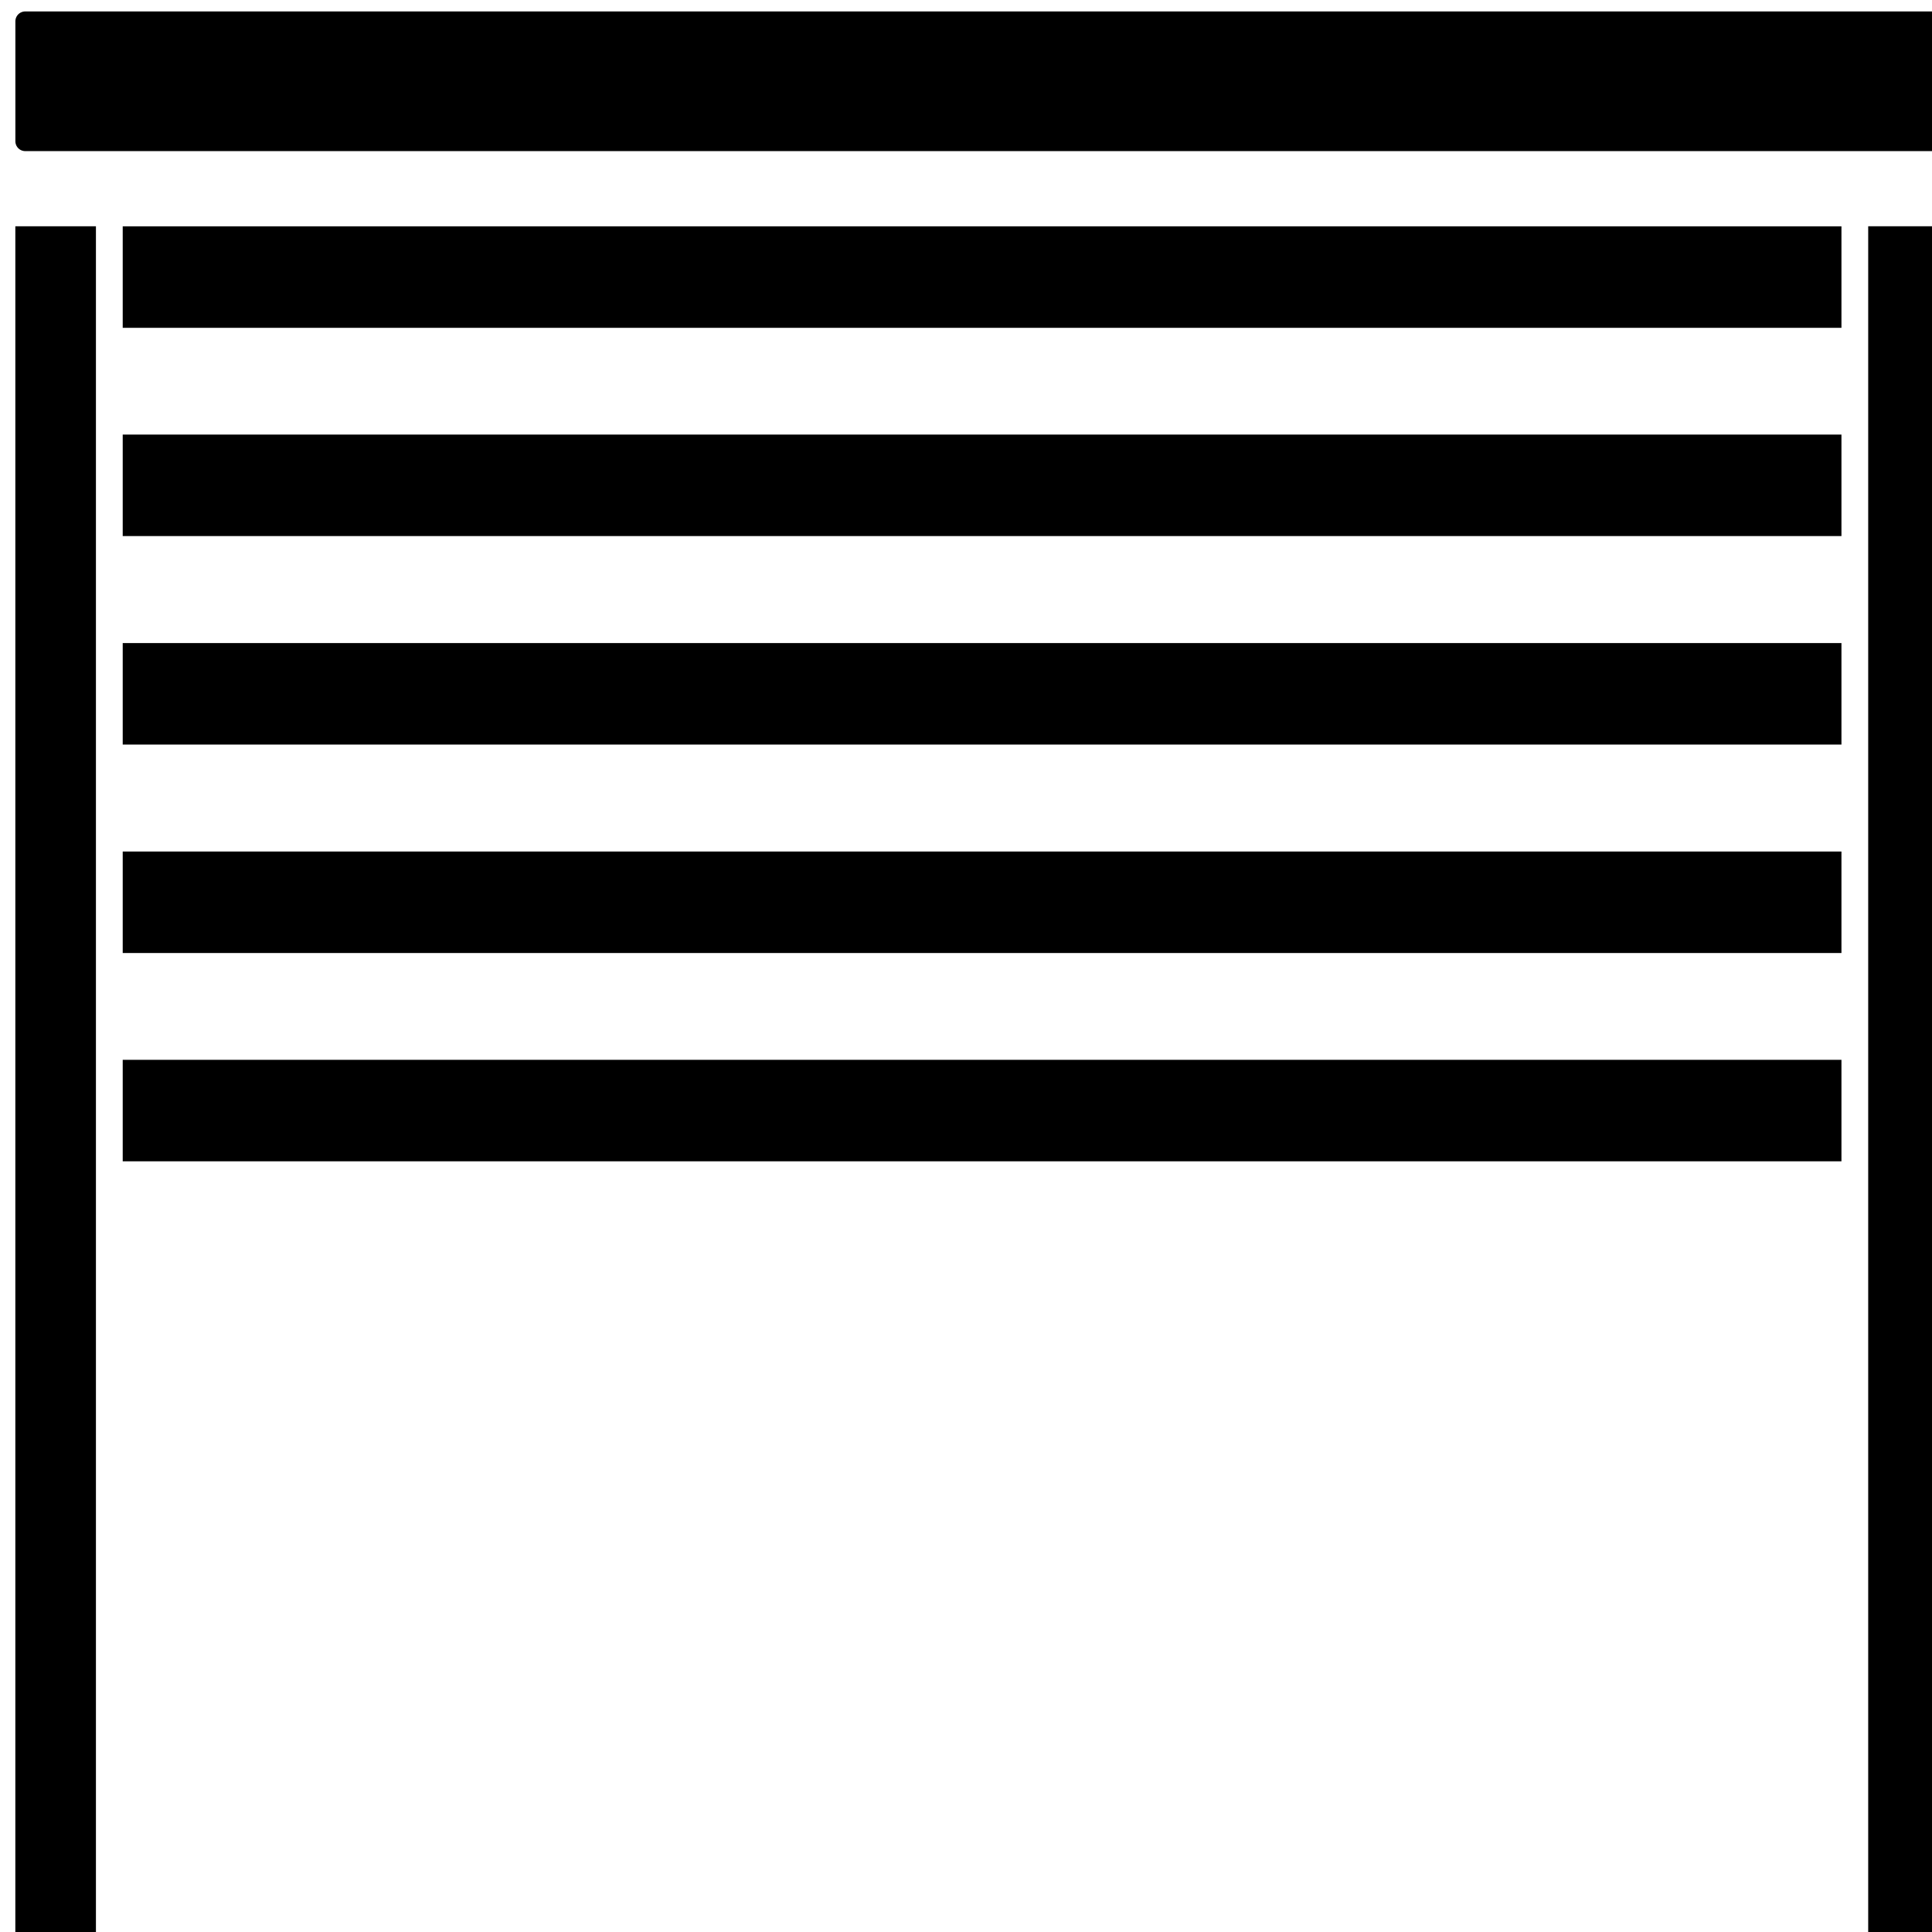 <?xml version="1.0" encoding="UTF-8" standalone="no"?>
<!-- Created with Inkscape (http://www.inkscape.org/) -->

<svg
   width="9.525mm"
   height="9.525mm"
   viewBox="0 0 9.525 9.525"
   version="1.1"
   id="svg250"
   xmlns="http://www.w3.org/2000/svg"
   xmlns:svg="http://www.w3.org/2000/svg">
  <defs
     id="defs247" />
  <g
     id="layer1"
     transform="translate(-127.655,-119.469)">
    <g
       id="g11683-3"
       transform="matrix(0.444,0,0,0.444,27.752,44.395)">
      <g
         id="g3480-8"
         transform="matrix(2.254,0,0,2.254,225.177,168.736)">
        <rect
           style="fill:#000000;fill-opacity:1;stroke:#000000;stroke-width:0.394;stroke-linecap:round;stroke-linejoin:miter;stroke-miterlimit:3.7;stroke-dasharray:none;stroke-opacity:1"
           id="rect244-0-7-80"
           width="0.106"
           height="8.073"
           x="1.467"
           y="-8.799"
           transform="rotate(90)" />
        <rect
           style="fill:#000000;fill-opacity:1;stroke:#000000;stroke-width:0.394;stroke-linecap:round;stroke-linejoin:miter;stroke-miterlimit:3.7;stroke-dasharray:none;stroke-opacity:1"
           id="rect244-0-7-1-8"
           width="0.106"
           height="8.073"
           x="4.547"
           y="-8.799"
           transform="rotate(90)" />
        <rect
           style="fill:#000000;fill-opacity:1;stroke:#000000;stroke-width:0.394;stroke-linecap:round;stroke-linejoin:miter;stroke-miterlimit:3.7;stroke-dasharray:none;stroke-opacity:1"
           id="rect244-0-7-8-6"
           width="0.106"
           height="8.073"
           x="3.52"
           y="-8.799"
           transform="rotate(90)" />
        <rect
           style="fill:#000000;fill-opacity:1;stroke:#000000;stroke-width:0.394;stroke-linecap:round;stroke-linejoin:miter;stroke-miterlimit:3.7;stroke-dasharray:none;stroke-opacity:1"
           id="rect244-0-7-14-5"
           width="0.106"
           height="8.073"
           x="2.493"
           y="-8.799"
           transform="rotate(90)" />
        <rect
           style="fill:#000000;fill-opacity:1;stroke:#000000;stroke-width:0.394;stroke-linecap:round;stroke-linejoin:miter;stroke-miterlimit:3.7;stroke-dasharray:none;stroke-opacity:1"
           id="rect244-0-7-6-9"
           width="0.106"
           height="8.073"
           x="5.573"
           y="-8.799"
           transform="rotate(90)" />
      </g>
      <rect
         style="fill:#116fff;stroke:#116fff;stroke-width:0.22;stroke-linecap:round;stroke-linejoin:round;stroke-miterlimit:3.7"
         id="rect242-1"
         width="21.101"
         height="1.171"
         x="225.361"
         y="169.404" />
      <rect
         style="fill:#000000;fill-opacity:1;stroke:#000000;stroke-width:0.606;stroke-linecap:round;stroke-linejoin:miter;stroke-miterlimit:3.7;stroke-dasharray:none;stroke-opacity:1"
         id="rect244-1"
         width="0.289"
         height="18.478"
         x="225.48"
         y="171.901" />
      <rect
         style="fill:none;fill-opacity:1;stroke:#000000;stroke-width:0.606;stroke-linecap:butt;stroke-linejoin:miter;stroke-miterlimit:3.7;stroke-dasharray:none;stroke-opacity:1"
         id="rect244-0-2"
         width="0.289"
         height="18.478"
         x="246.054"
         y="171.901" />
      <path
         style="fill:#000000;fill-opacity:1;stroke:#000000;stroke-width:0.219;stroke-linecap:round;stroke-linejoin:round;stroke-miterlimit:3.7;stroke-opacity:1"
         d="m 225.287,169.988 v -0.666 h 10.625 10.625 v 0.666 0.666 h -10.625 -10.625 z"
         id="path337-9" />
    </g>
  </g>
</svg>
